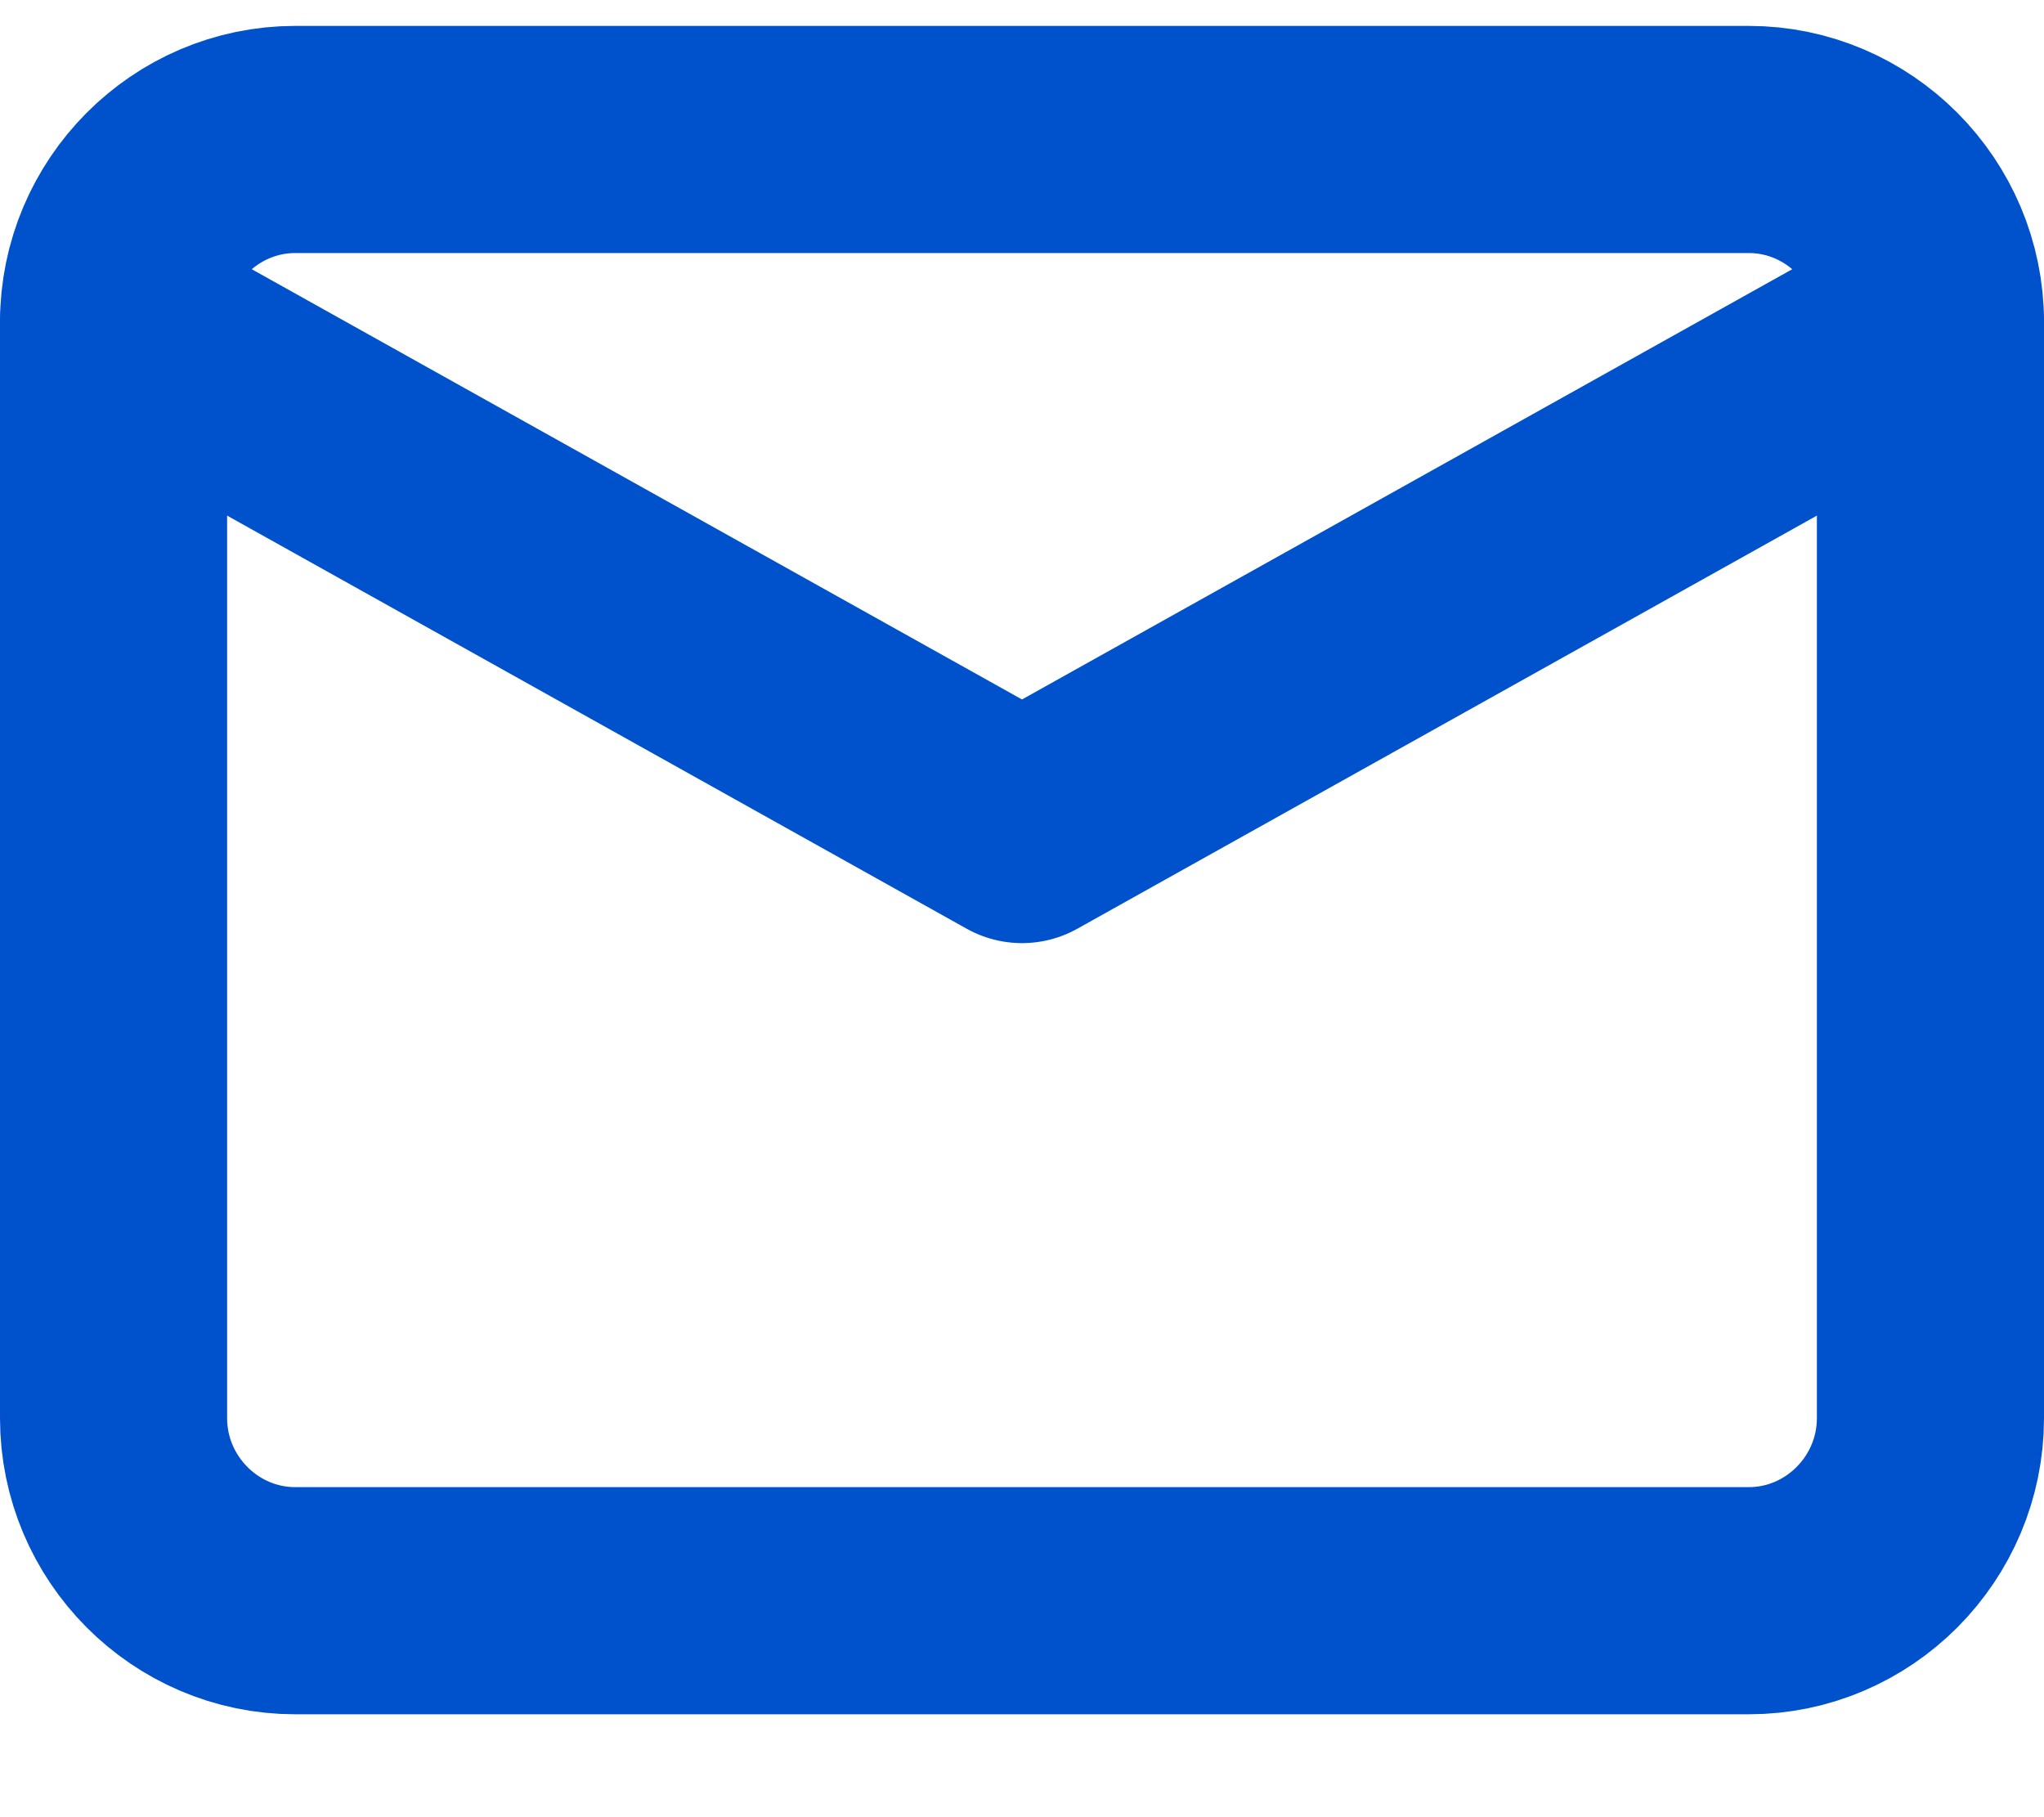 <svg width="18" height="16" viewBox="0 0 18 16" fill="none" xmlns="http://www.w3.org/2000/svg">
<path fill-rule="evenodd" clip-rule="evenodd" d="M2.6 1.228H15.4C16.28 1.228 17 1.952 17 2.836V12.486C17 13.371 16.28 14.094 15.4 14.094H2.6C1.72 14.094 1 13.371 1 12.486V2.836C1 1.952 1.72 1.228 2.6 1.228Z" stroke="#0052cc" stroke-width="2" stroke-linecap="round" stroke-linejoin="round"/>
<path d="M17 2.836L9 7.304L1 2.836" stroke="#0052cc" stroke-width="2" stroke-linecap="round" stroke-linejoin="round"/>
</svg>
